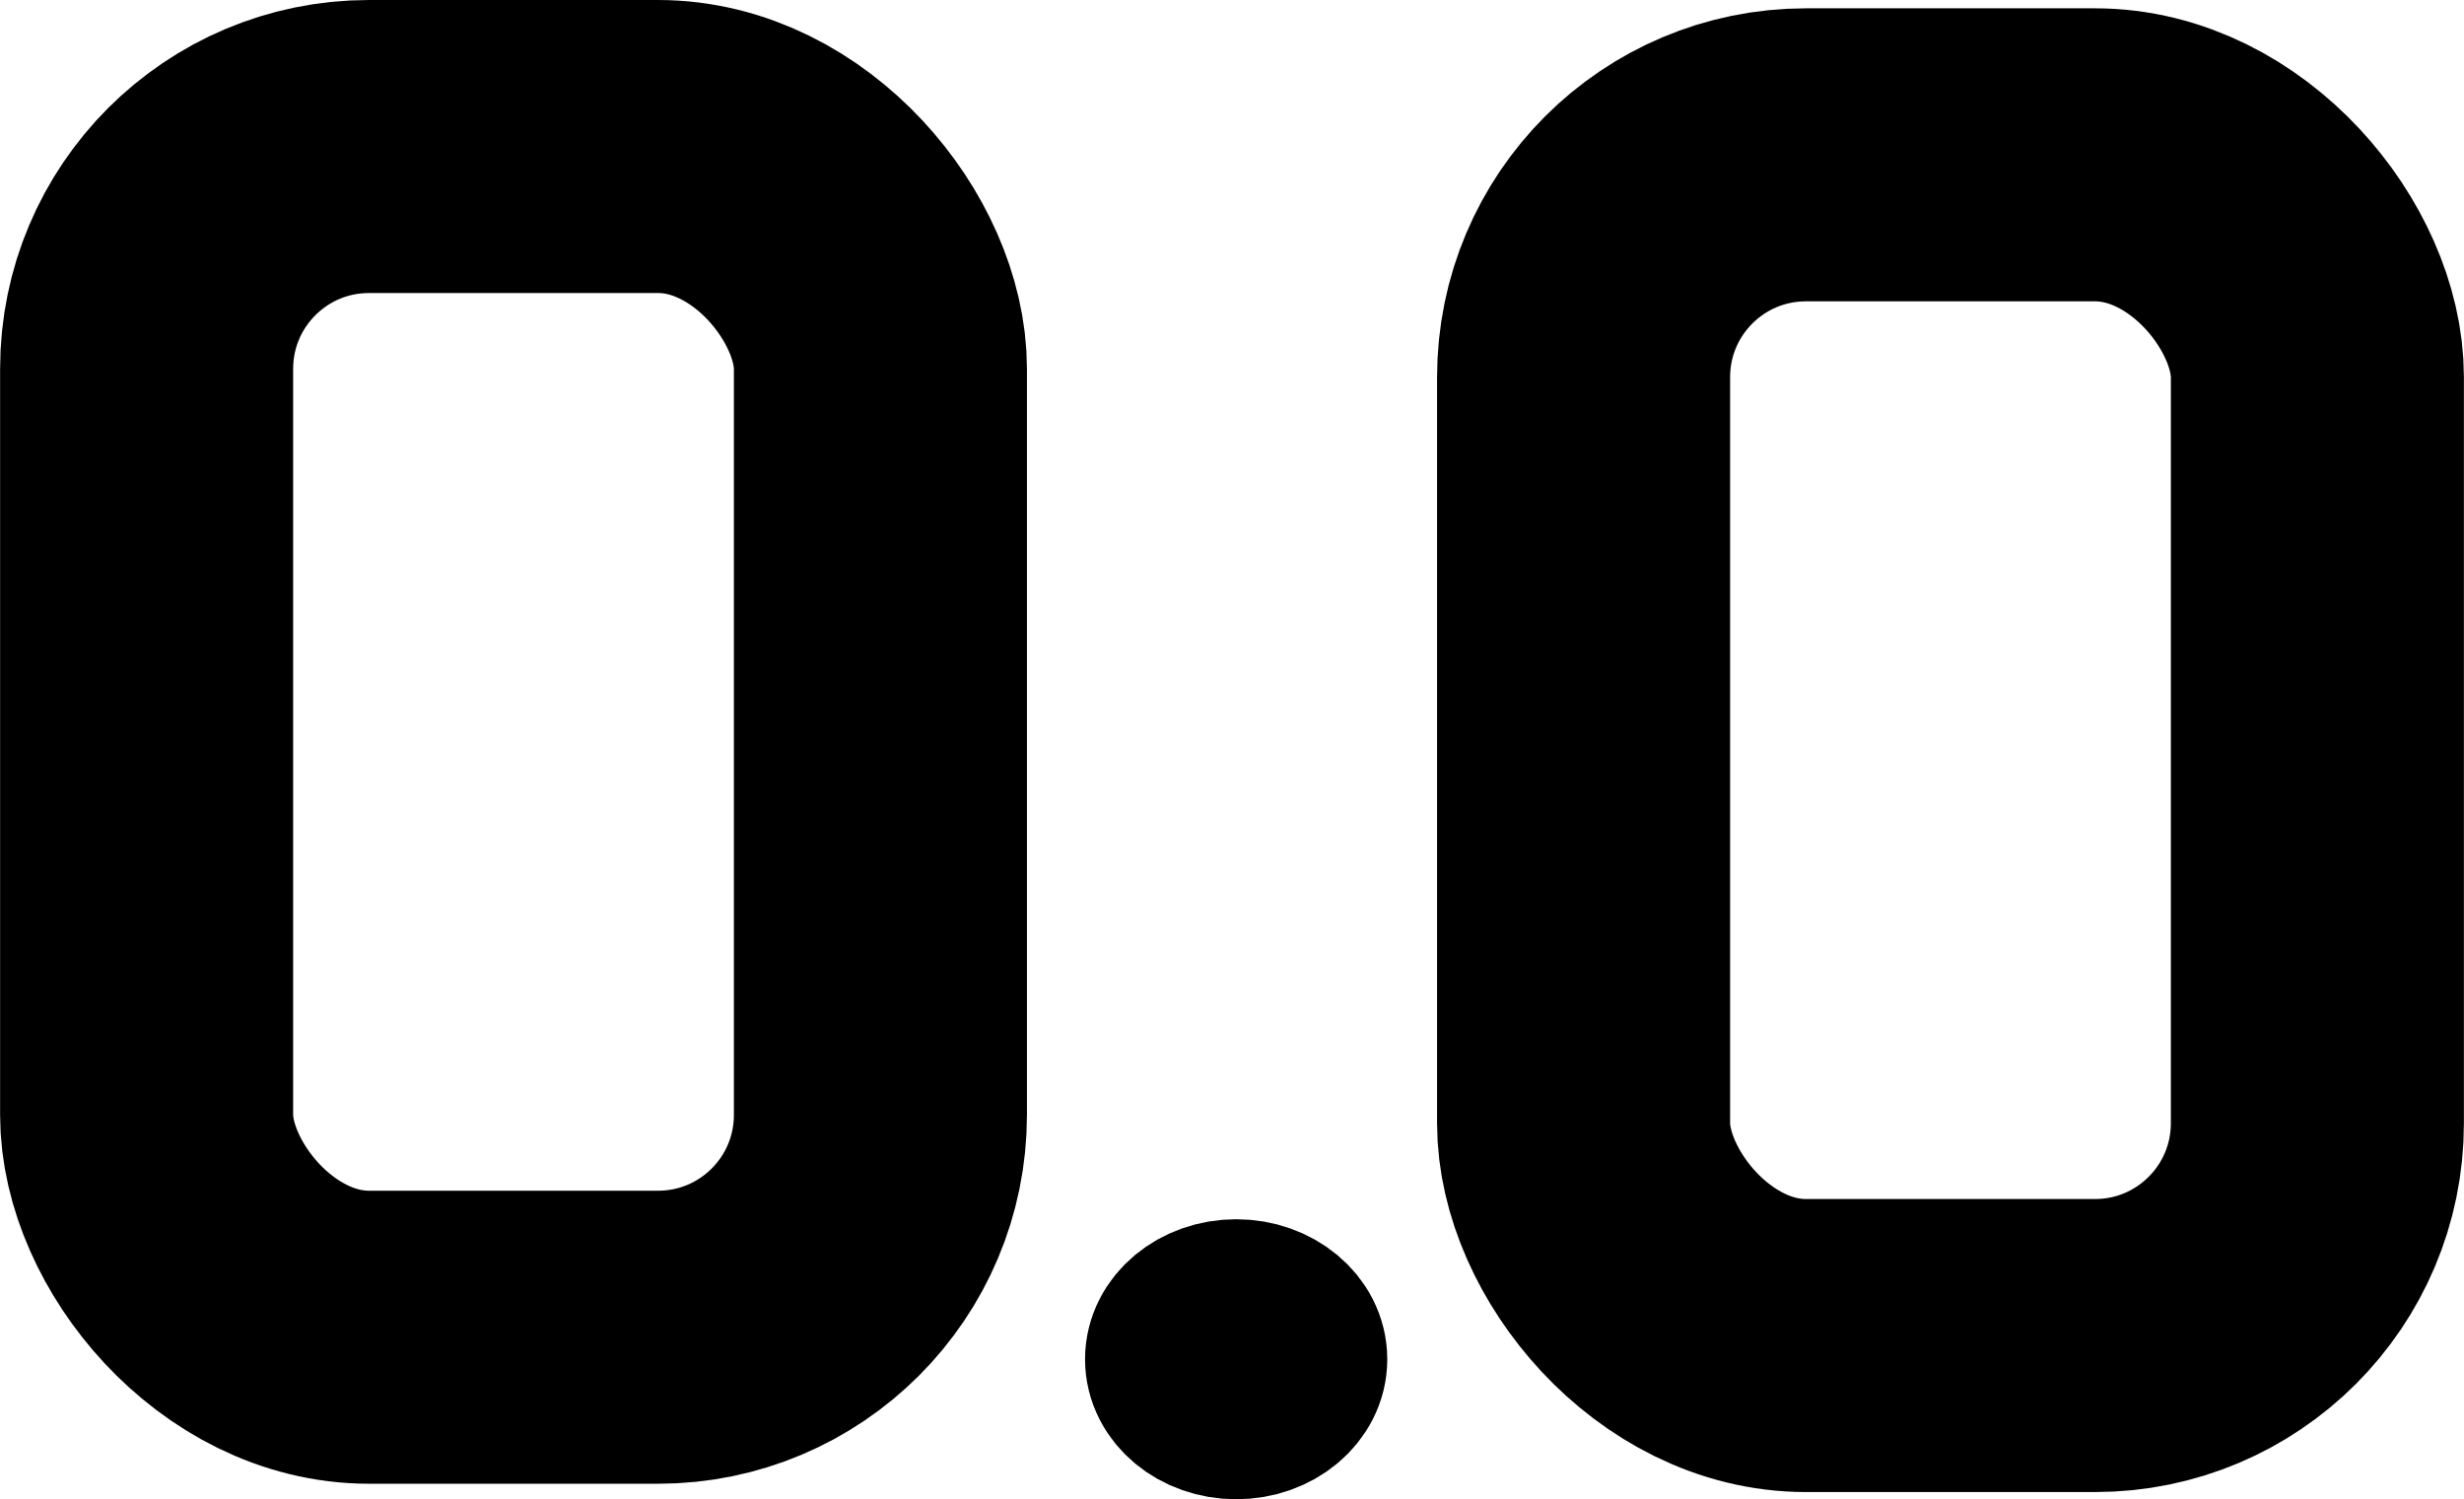 <?xml version="1.0" encoding="UTF-8" standalone="no"?>
<!-- Created with Inkscape (http://www.inkscape.org/) -->

<svg
   xmlns:dc="http://purl.org/dc/elements/1.1/"
   xmlns:cc="http://creativecommons.org/ns#"
   xmlns:rdf="http://www.w3.org/1999/02/22-rdf-syntax-ns#"
   xmlns:svg="http://www.w3.org/2000/svg"
   xmlns="http://www.w3.org/2000/svg"
   xmlns:sodipodi="http://sodipodi.sourceforge.net/DTD/sodipodi-0.dtd"
   xmlns:inkscape="http://www.inkscape.org/namespaces/inkscape"
   width="11.214mm"
   height="6.824mm"
   viewBox="0 0 39.734 24.181"
   id="svg5949"
   version="1.1"
   inkscape:version="0.91 r13725"
   sodipodi:docname="reset_value.svg">
  <defs
     id="defs5951" />
  <sodipodi:namedview
     id="base"
     pagecolor="#ffffff"
     bordercolor="#666666"
     borderopacity="1.0"
     inkscape:pageopacity="0.0"
     inkscape:pageshadow="2"
     inkscape:zoom="15.839192"
     inkscape:cx="19.04841"
     inkscape:cy="9.6309003"
     inkscape:document-units="px"
     inkscape:current-layer="layer1"
     showgrid="true"
     fit-margin-top="0"
     fit-margin-left="0"
     fit-margin-right="0"
     fit-margin-bottom="0"
     inkscape:window-width="1920"
     inkscape:window-height="1018"
     inkscape:window-x="-8"
     inkscape:window-y="-8"
     inkscape:window-maximized="1">
    <inkscape:grid
       type="xygrid"
       id="grid6507" />
  </sodipodi:namedview>
  <g
     inkscape:label="Layer 1"
     inkscape:groupmode="layer"
     id="layer1"
     transform="translate(-77.276,-340.272)">
    <rect
       ry="3.586"
       rx="3.586"
       y="342.635"
       x="79.639"
       height="19.204"
       width="11.834"
       id="rect11914-9-8-3-8-3-3"
       style="fill:none;stroke:#000000;stroke-width:4.726;stroke-miterlimit:4;stroke-dasharray:none;stroke-opacity:1" />
    <rect
       ry="3.586"
       rx="3.586"
       y="342.769"
       x="102.813"
       height="19.204"
       width="11.834"
       id="rect11914-9-8-3-8-3-3-8"
       style="fill:none;stroke:#000000;stroke-width:4.726;stroke-miterlimit:4;stroke-dasharray:none;stroke-opacity:1" />
    <ellipse
       style="fill:#000000;fill-opacity:1;stroke:#000000;stroke-width:2.73;stroke-linecap:butt;stroke-linejoin:miter;stroke-miterlimit:4;stroke-dasharray:none;stroke-dashoffset:0;stroke-opacity:1"
       id="path5936"
       cx="97.21"
       cy="362.194"
       rx="1.072"
       ry="0.893" />
  </g>
</svg>
